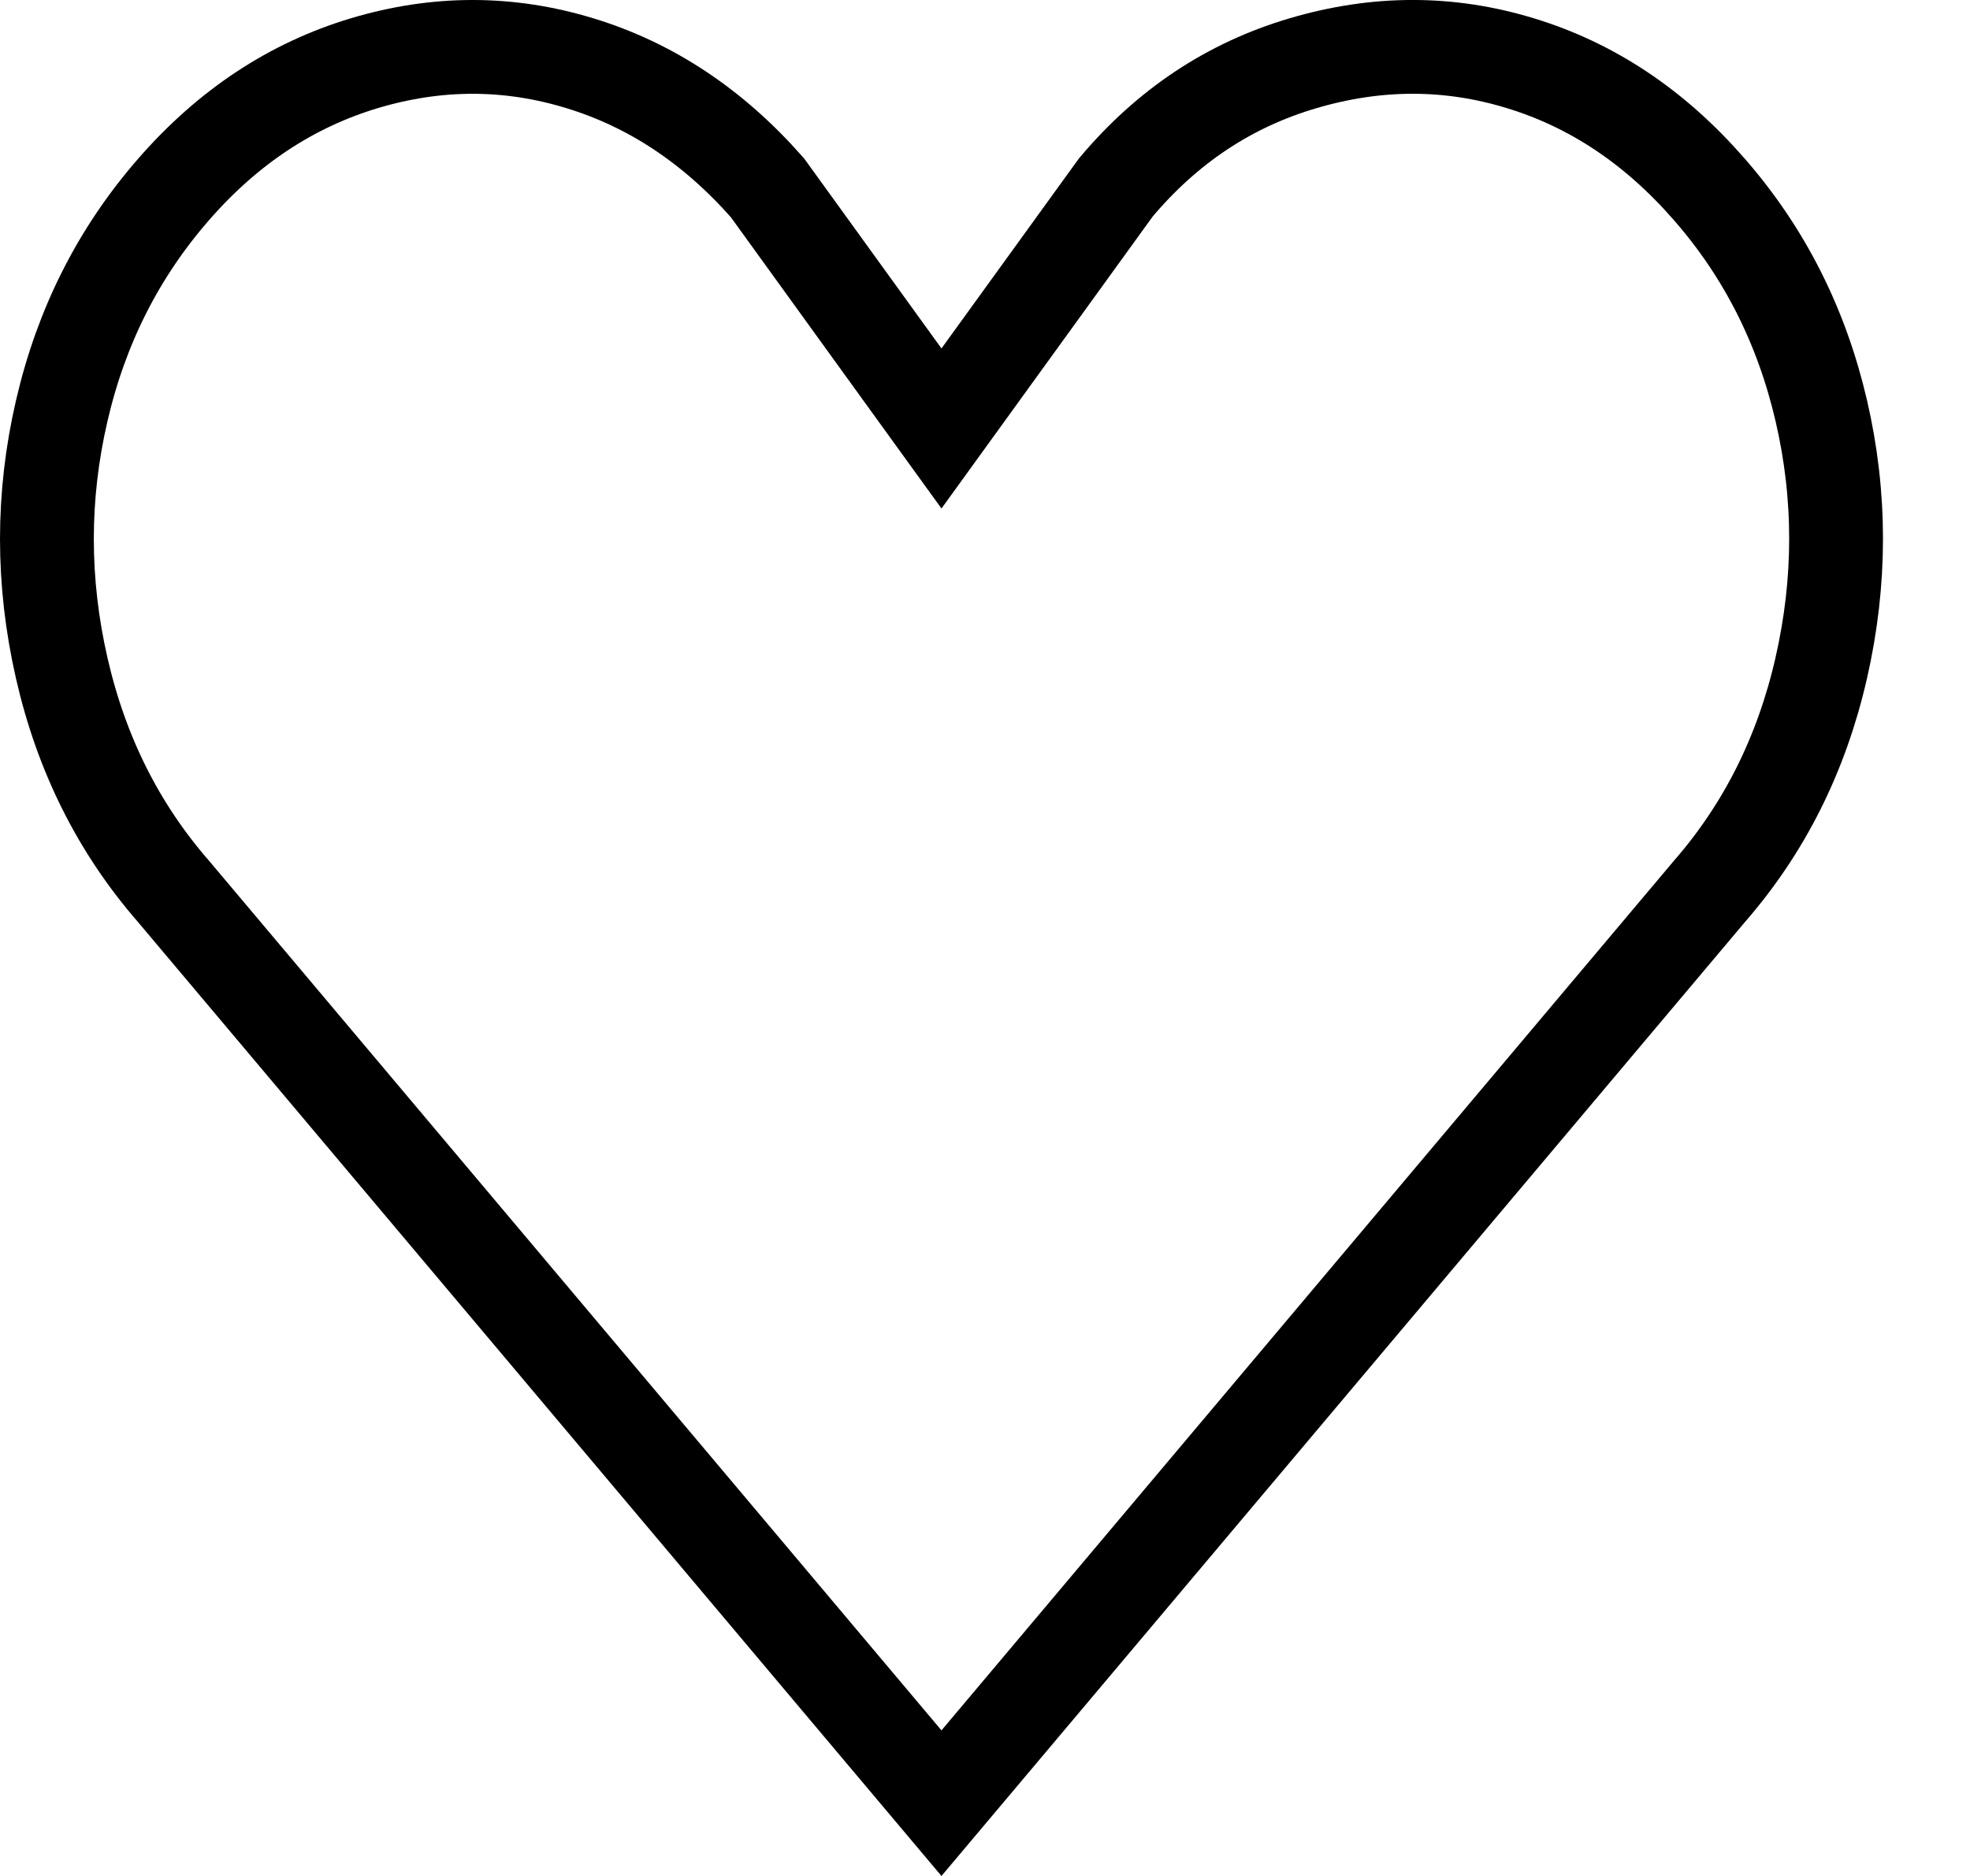 <svg width="21" height="20" viewBox="0 0 21 20" fill="none" xmlns="http://www.w3.org/2000/svg">
<path d="M1.856 9.511L1.856 9.511L1.851 9.505C1.266 8.834 0.868 8.043 0.658 7.123C0.447 6.199 0.448 5.286 0.658 4.38C0.867 3.475 1.265 2.691 1.851 2.019C2.435 1.349 3.112 0.906 3.883 0.674C4.659 0.442 5.421 0.442 6.181 0.674C6.932 0.903 7.598 1.34 8.181 2.002L9.631 4.008L10.036 4.568L10.441 4.008L11.895 1.998C12.447 1.342 13.109 0.905 13.887 0.675C14.679 0.441 15.448 0.442 16.207 0.674C16.965 0.905 17.636 1.347 18.221 2.019C18.808 2.691 19.205 3.475 19.415 4.38C19.625 5.286 19.625 6.199 19.414 7.123C19.204 8.043 18.806 8.834 18.221 9.505L18.221 9.505L18.216 9.511L10.036 19.224L1.856 9.511Z" stroke="black"/>
</svg>
